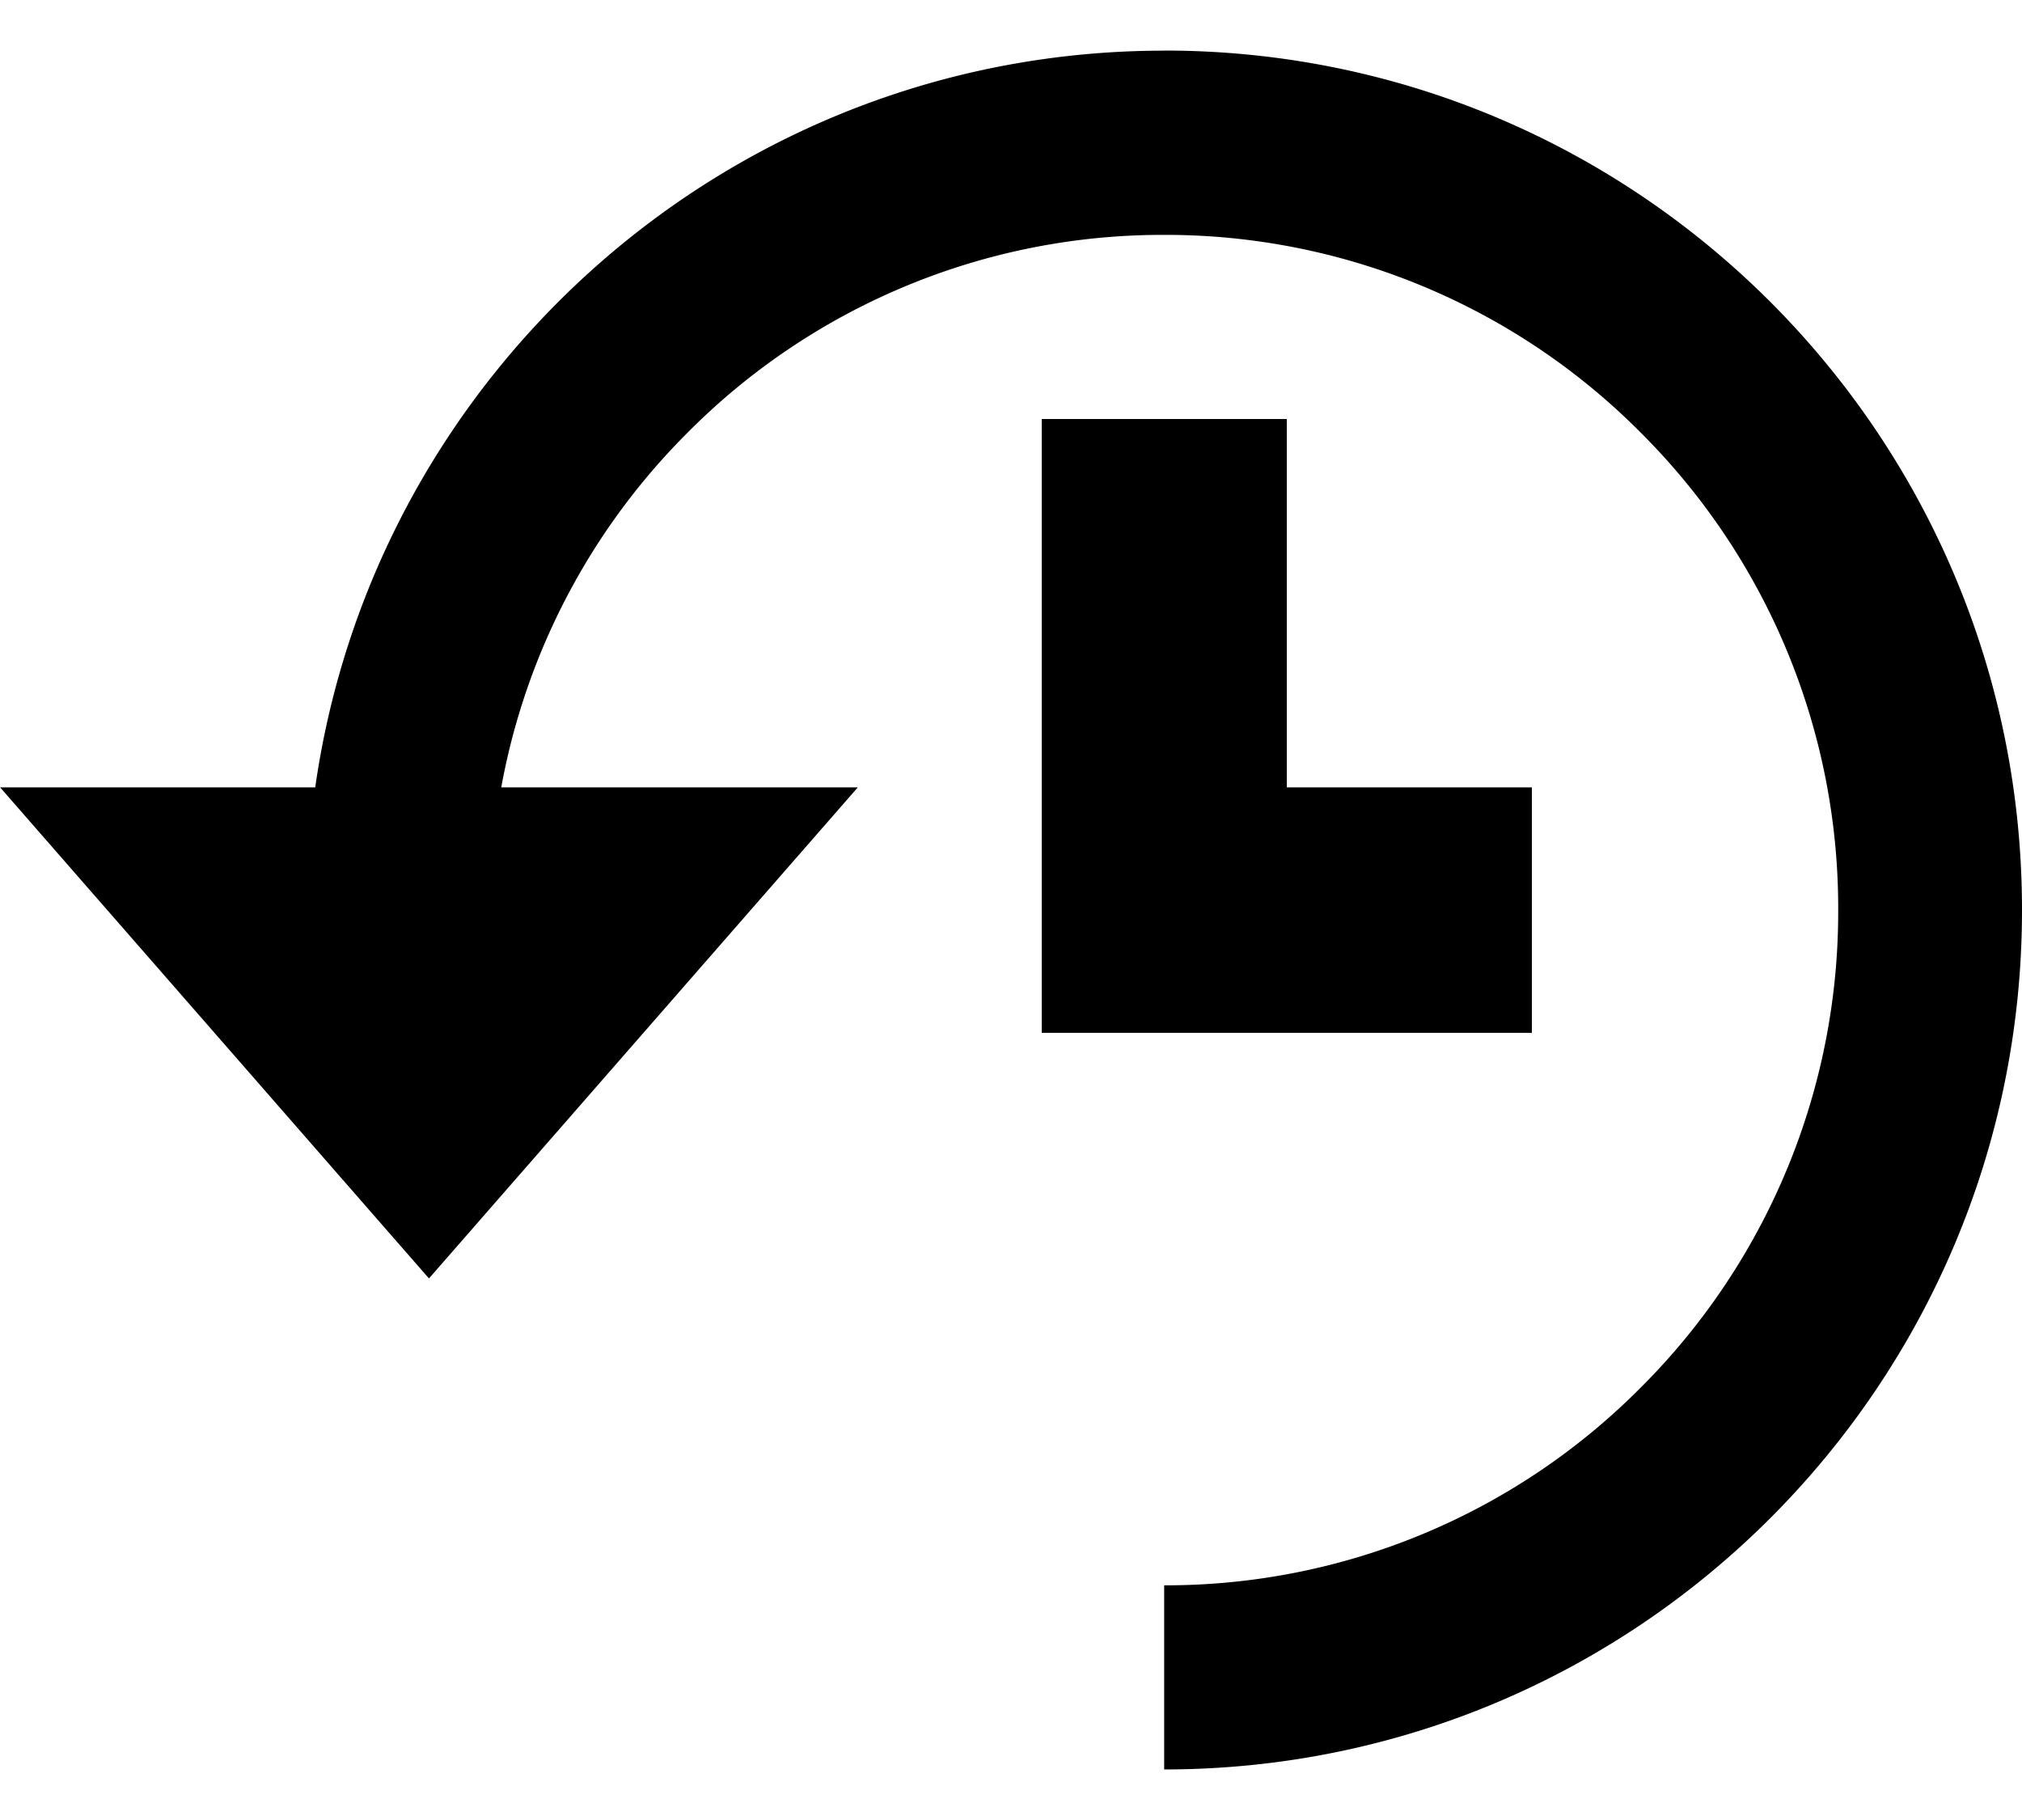 <svg viewBox="0 0 20 18" xmlns="http://www.w3.org/2000/svg">
    <title>history</title>
    <path d="M11.515.5C16.201.5 20 4.306 20 9s-3.799 8.5-8.485 8.5v-1.821a6.618 6.618 0 0 0 4.714-1.956 6.642 6.642 0 0 0 1.953-4.722 6.636 6.636 0 0 0-1.953-4.722 6.62 6.62 0 0 0-4.714-1.956 6.618 6.618 0 0 0-4.714 1.956 6.635 6.635 0 0 0-1.843 3.508h3.527l-4.242 4.857L.001 7.787h3.117C3.706 3.668 7.242.501 11.516.501L11.515.5zm3.637 7.286v2.429h-4.848V4.144h2.424v3.643h2.424v-.001z" />
</svg>
